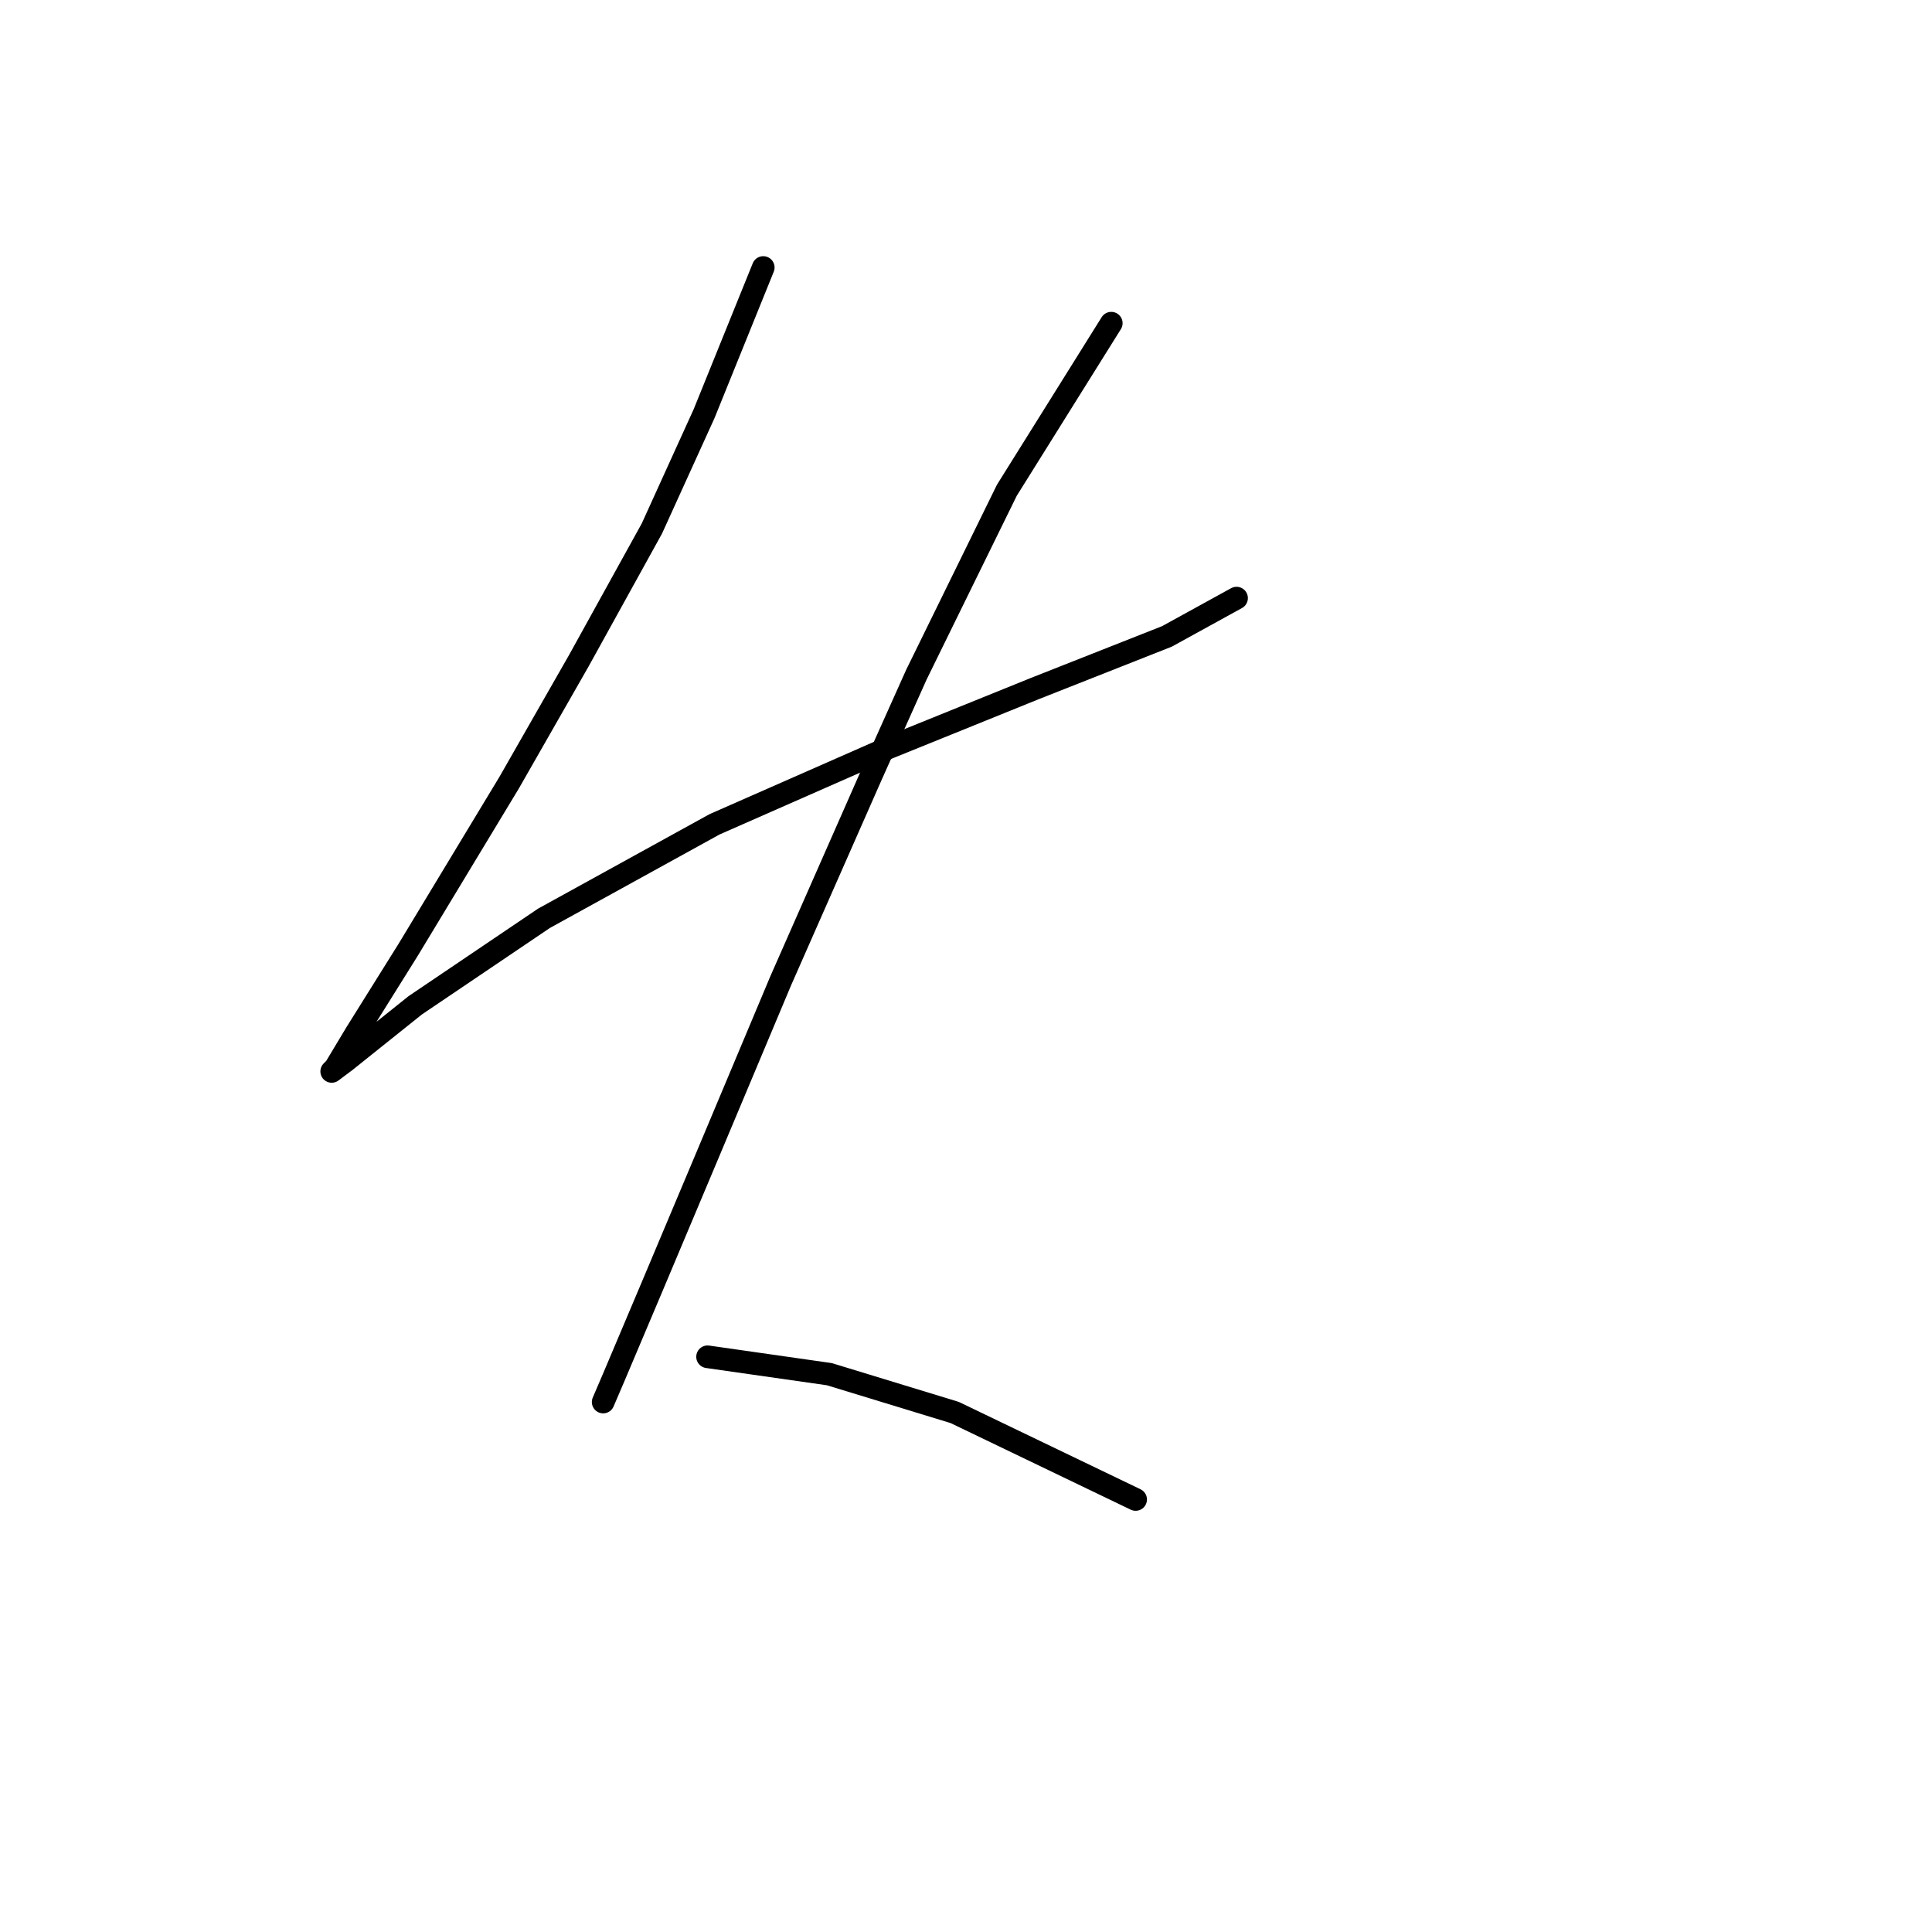 <?xml version="1.0" standalone="no"?>
    <svg width="256" height="256" xmlns="http://www.w3.org/2000/svg" version="1.1">
    <polyline stroke="black" stroke-width="3" stroke-linecap="round" fill="transparent" stroke-linejoin="round" points="101.135 35.445 93.296 54.813 86.379 70.031 76.695 87.554 67.472 103.694 54.099 125.828 47.182 136.896 44.416 141.507 43.954 141.968 45.799 140.585 55.022 133.206 72.084 121.678 94.68 109.227 117.737 99.082 137.104 91.243 154.628 84.326 163.85 79.253 163.85 79.253 " />
        <polyline stroke="black" stroke-width="3" stroke-linecap="round" fill="transparent" stroke-linejoin="round" points="147.249 42.823 133.415 64.958 121.426 89.398 115.431 102.771 103.441 129.978 93.757 153.035 86.379 170.559 81.307 182.548 79.923 185.776 79.923 185.776 " />
        <polyline stroke="black" stroke-width="3" stroke-linecap="round" fill="transparent" stroke-linejoin="round" points="93.757 179.781 109.897 182.087 126.498 187.16 150.477 198.688 150.477 198.688 " />
        </svg>